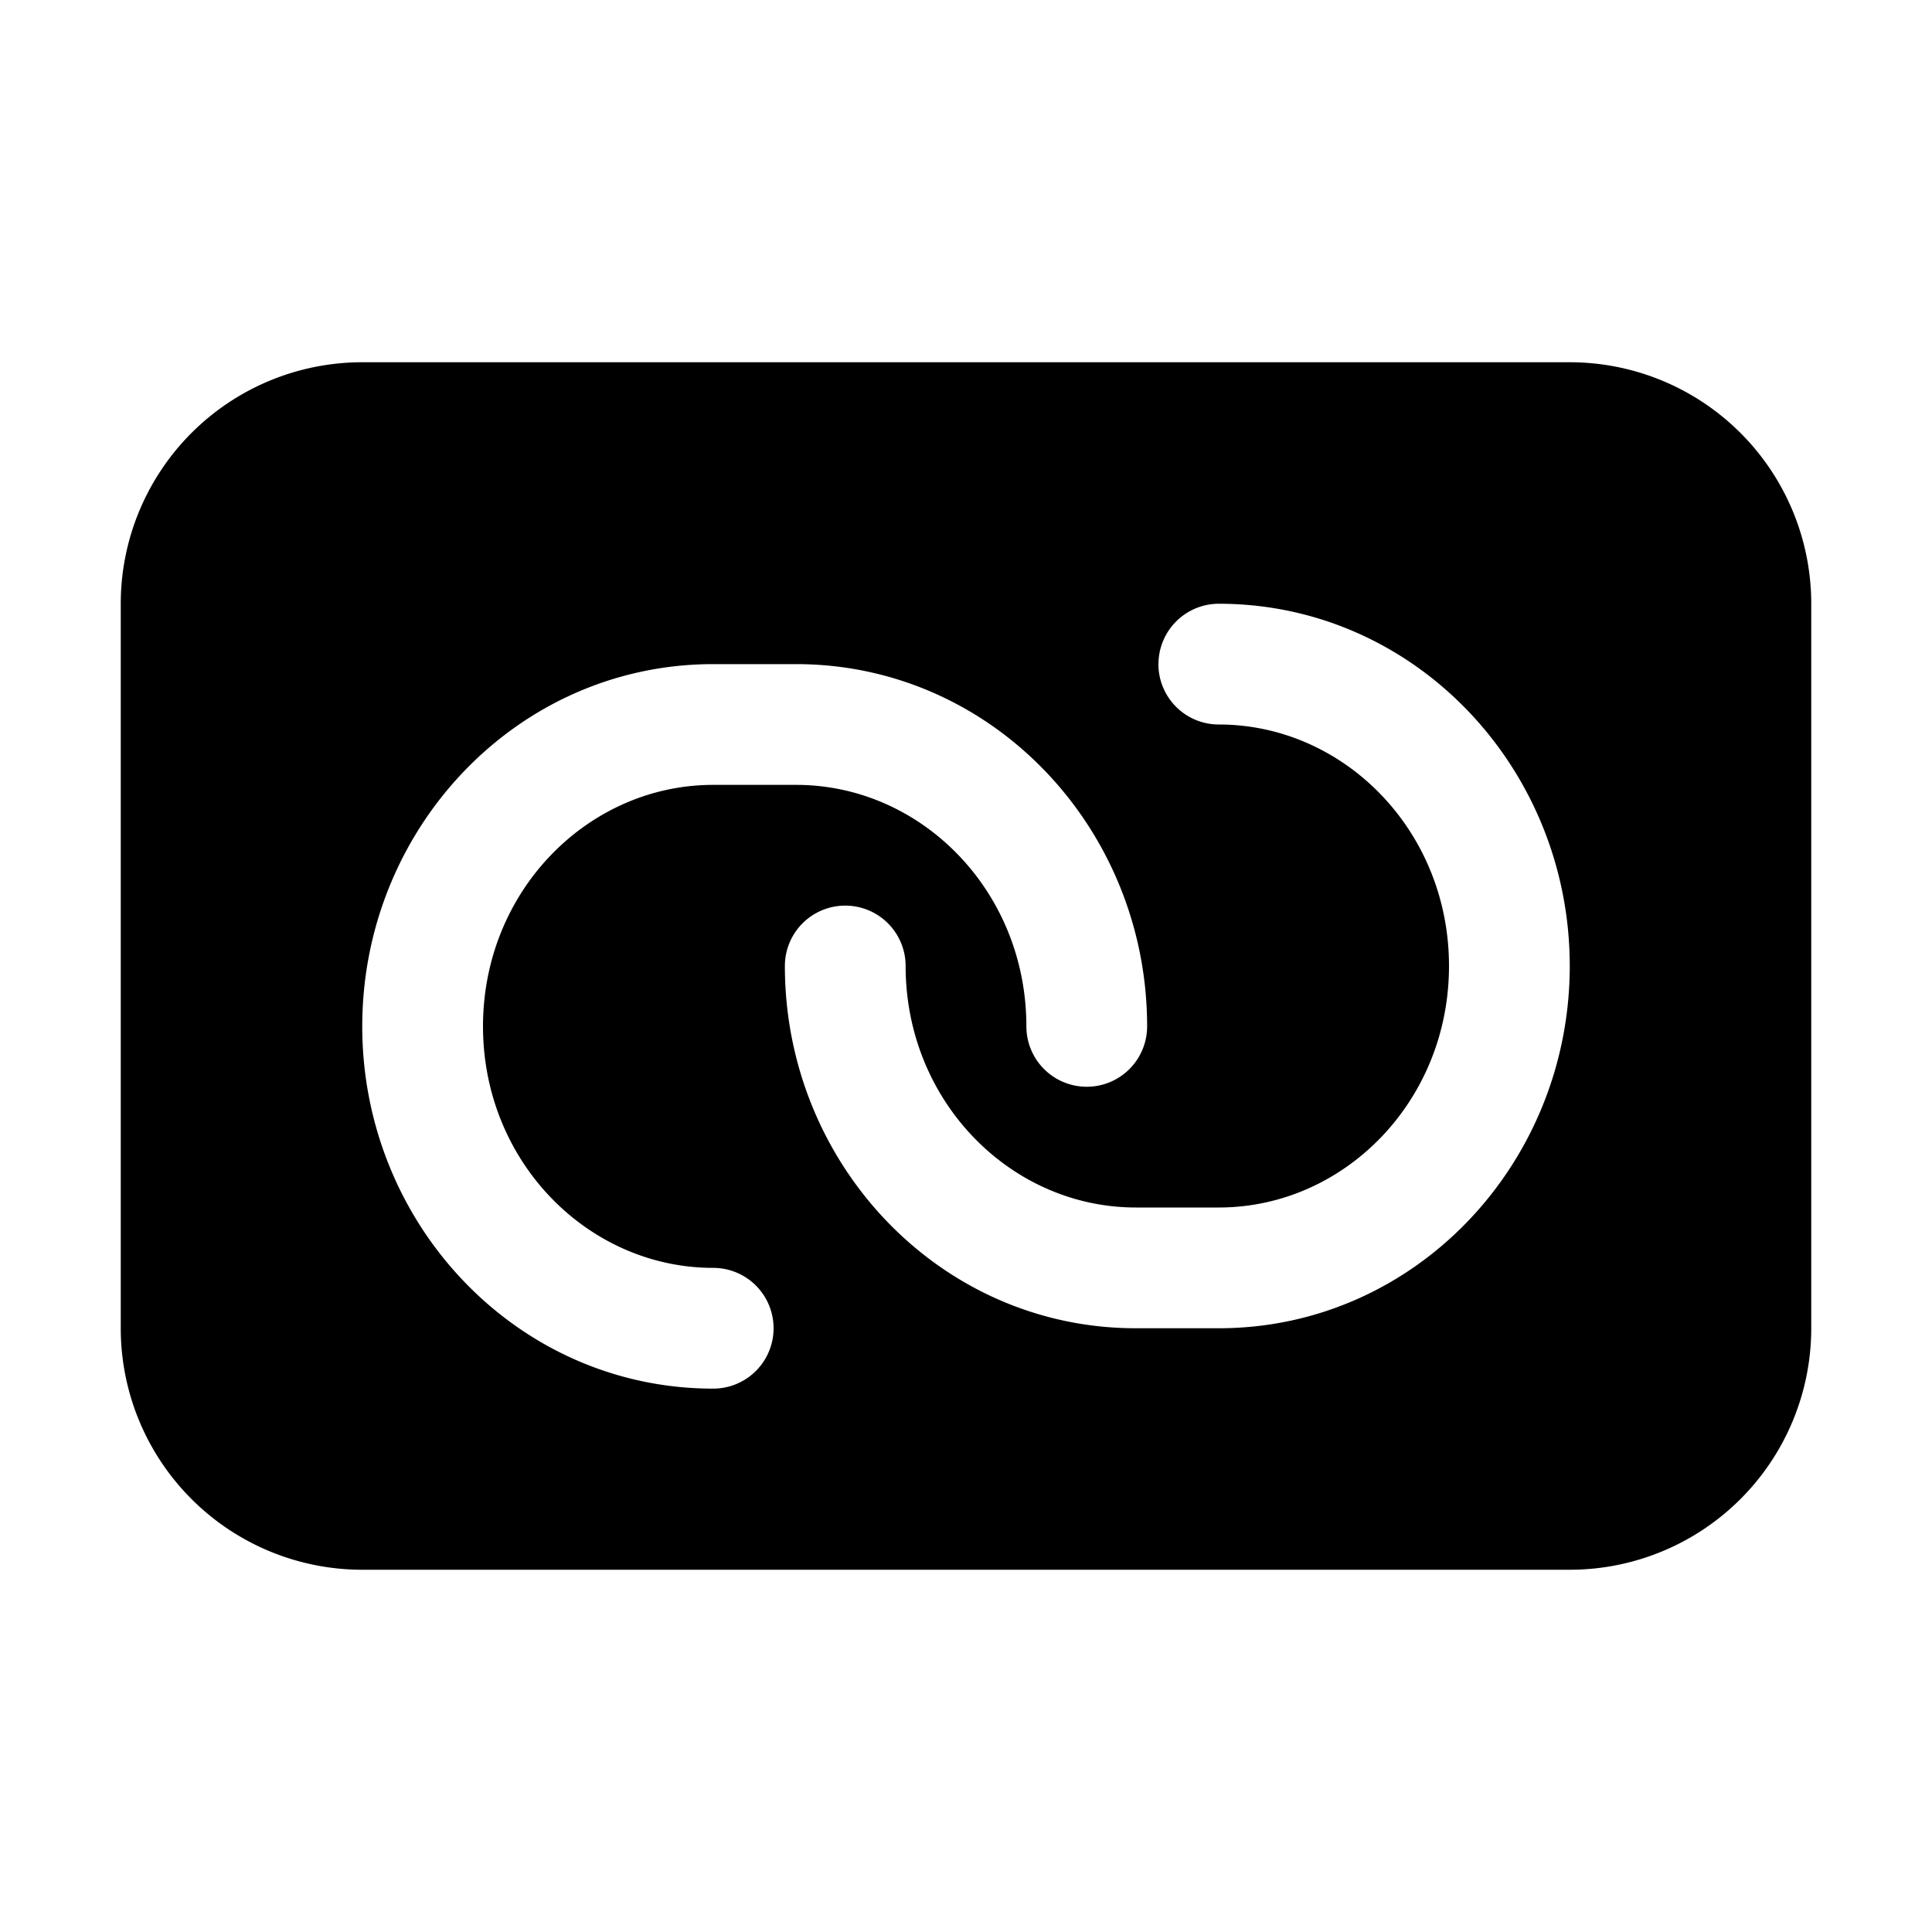 <svg width="32" height="32" fill="none" xmlns="http://www.w3.org/2000/svg"><path
    fill-rule="evenodd"
    clip-rule="evenodd"
    d="M6 6a4 4 0 0 0-4 4v12a4 4 0 0 0 4 4h20a4 4 0 0 0 4-4V10a4 4 0 0 0-4-4H6Zm13.188 5a1 1 0 0 1 1-1C23.433 10 26 12.723 26 16s-2.567 6-5.813 6h-1.375C15.567 22 13 19.277 13 16a1 1 0 1 1 2 0c0 2.245 1.743 4 3.813 4h1.375C22.258 20 24 18.245 24 16s-1.743-4-3.813-4a1 1 0 0 1-1-1ZM6 17c0-3.277 2.567-6 5.813-6h1.374C16.433 11 19 13.723 19 17a1 1 0 1 1-2 0c0-2.245-1.743-4-3.813-4h-1.374C9.742 13 8 14.755 8 17s1.743 4 3.813 4a1 1 0 1 1 0 2C8.566 23 6 20.277 6 17Z"
    fill="#000"
  /></svg>
